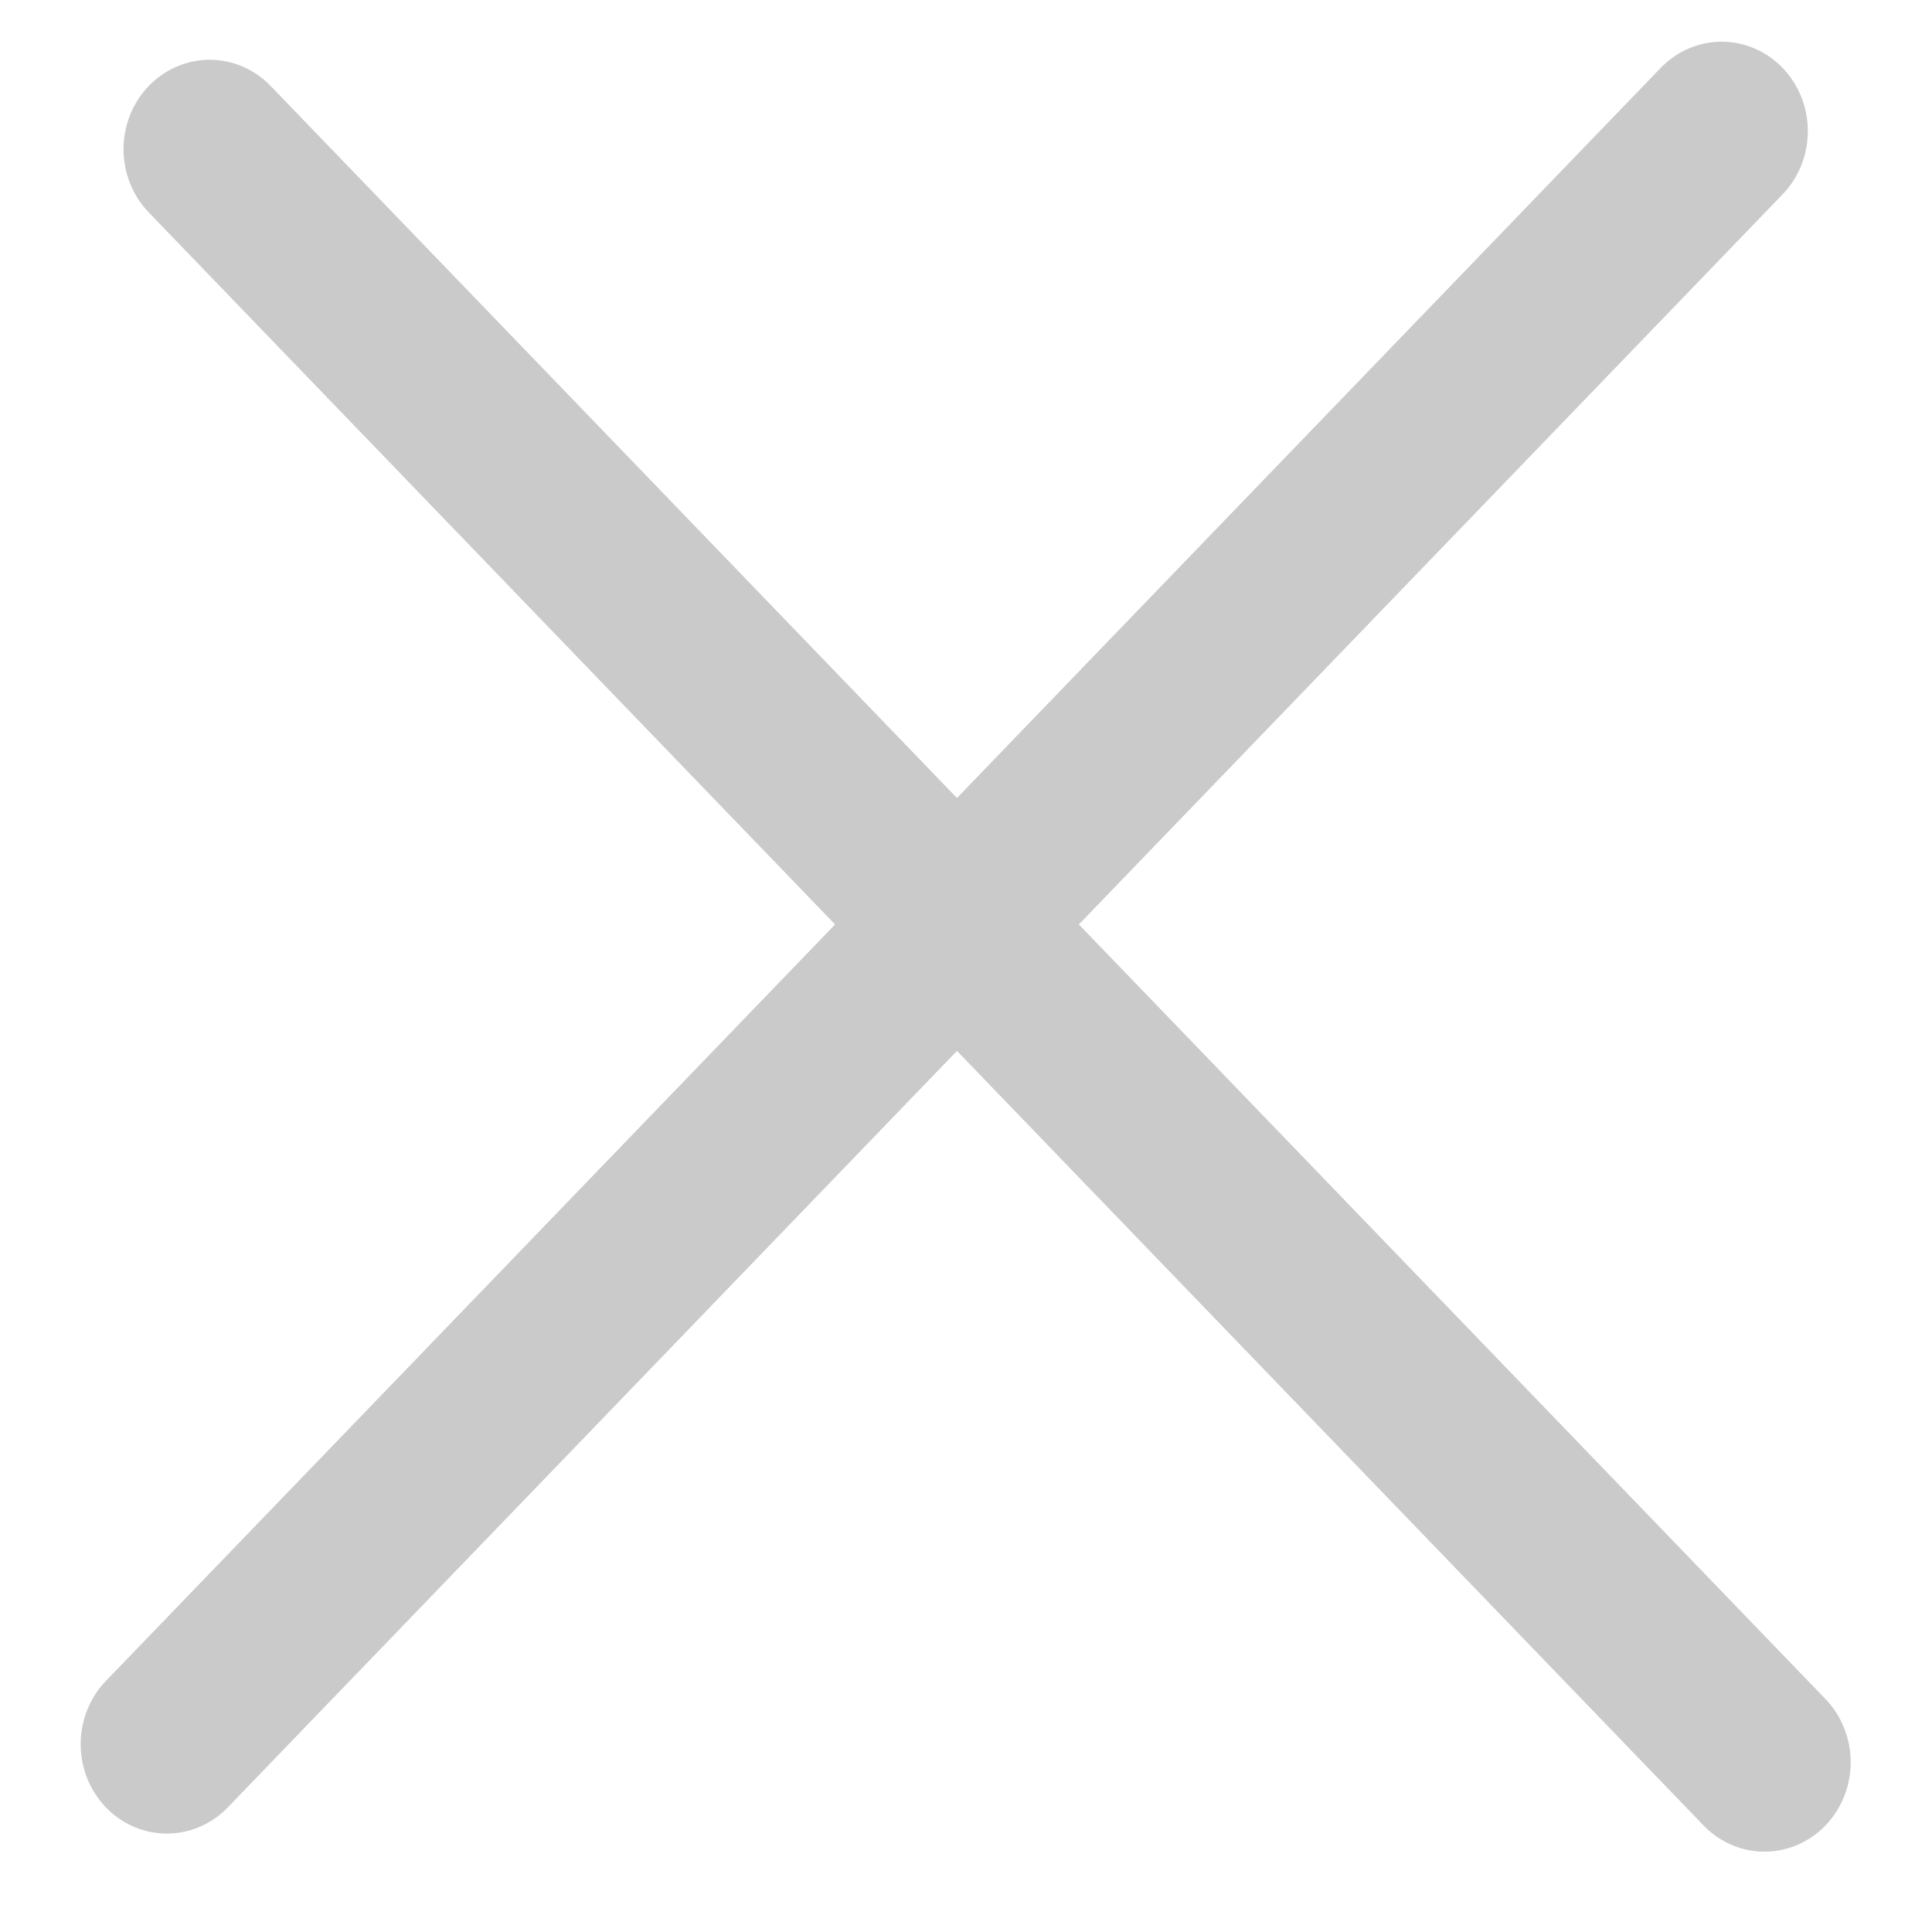<svg width="22" height="22" viewBox="0 0 22 22" fill="none" xmlns="http://www.w3.org/2000/svg">
<line x1="1" y1="-1" x2="26.511" y2="-1" transform="matrix(0.694 -0.72 0.694 0.72 1.9 21.301)" stroke="#CACACA" stroke-width="2" stroke-linecap="round"/>
<line x1="1" y1="-1" x2="26.511" y2="-1" transform="matrix(0.694 0.72 -0.694 0.72 1 1.699)" stroke="#CACACA" stroke-width="2" stroke-linecap="round"/>
</svg>

